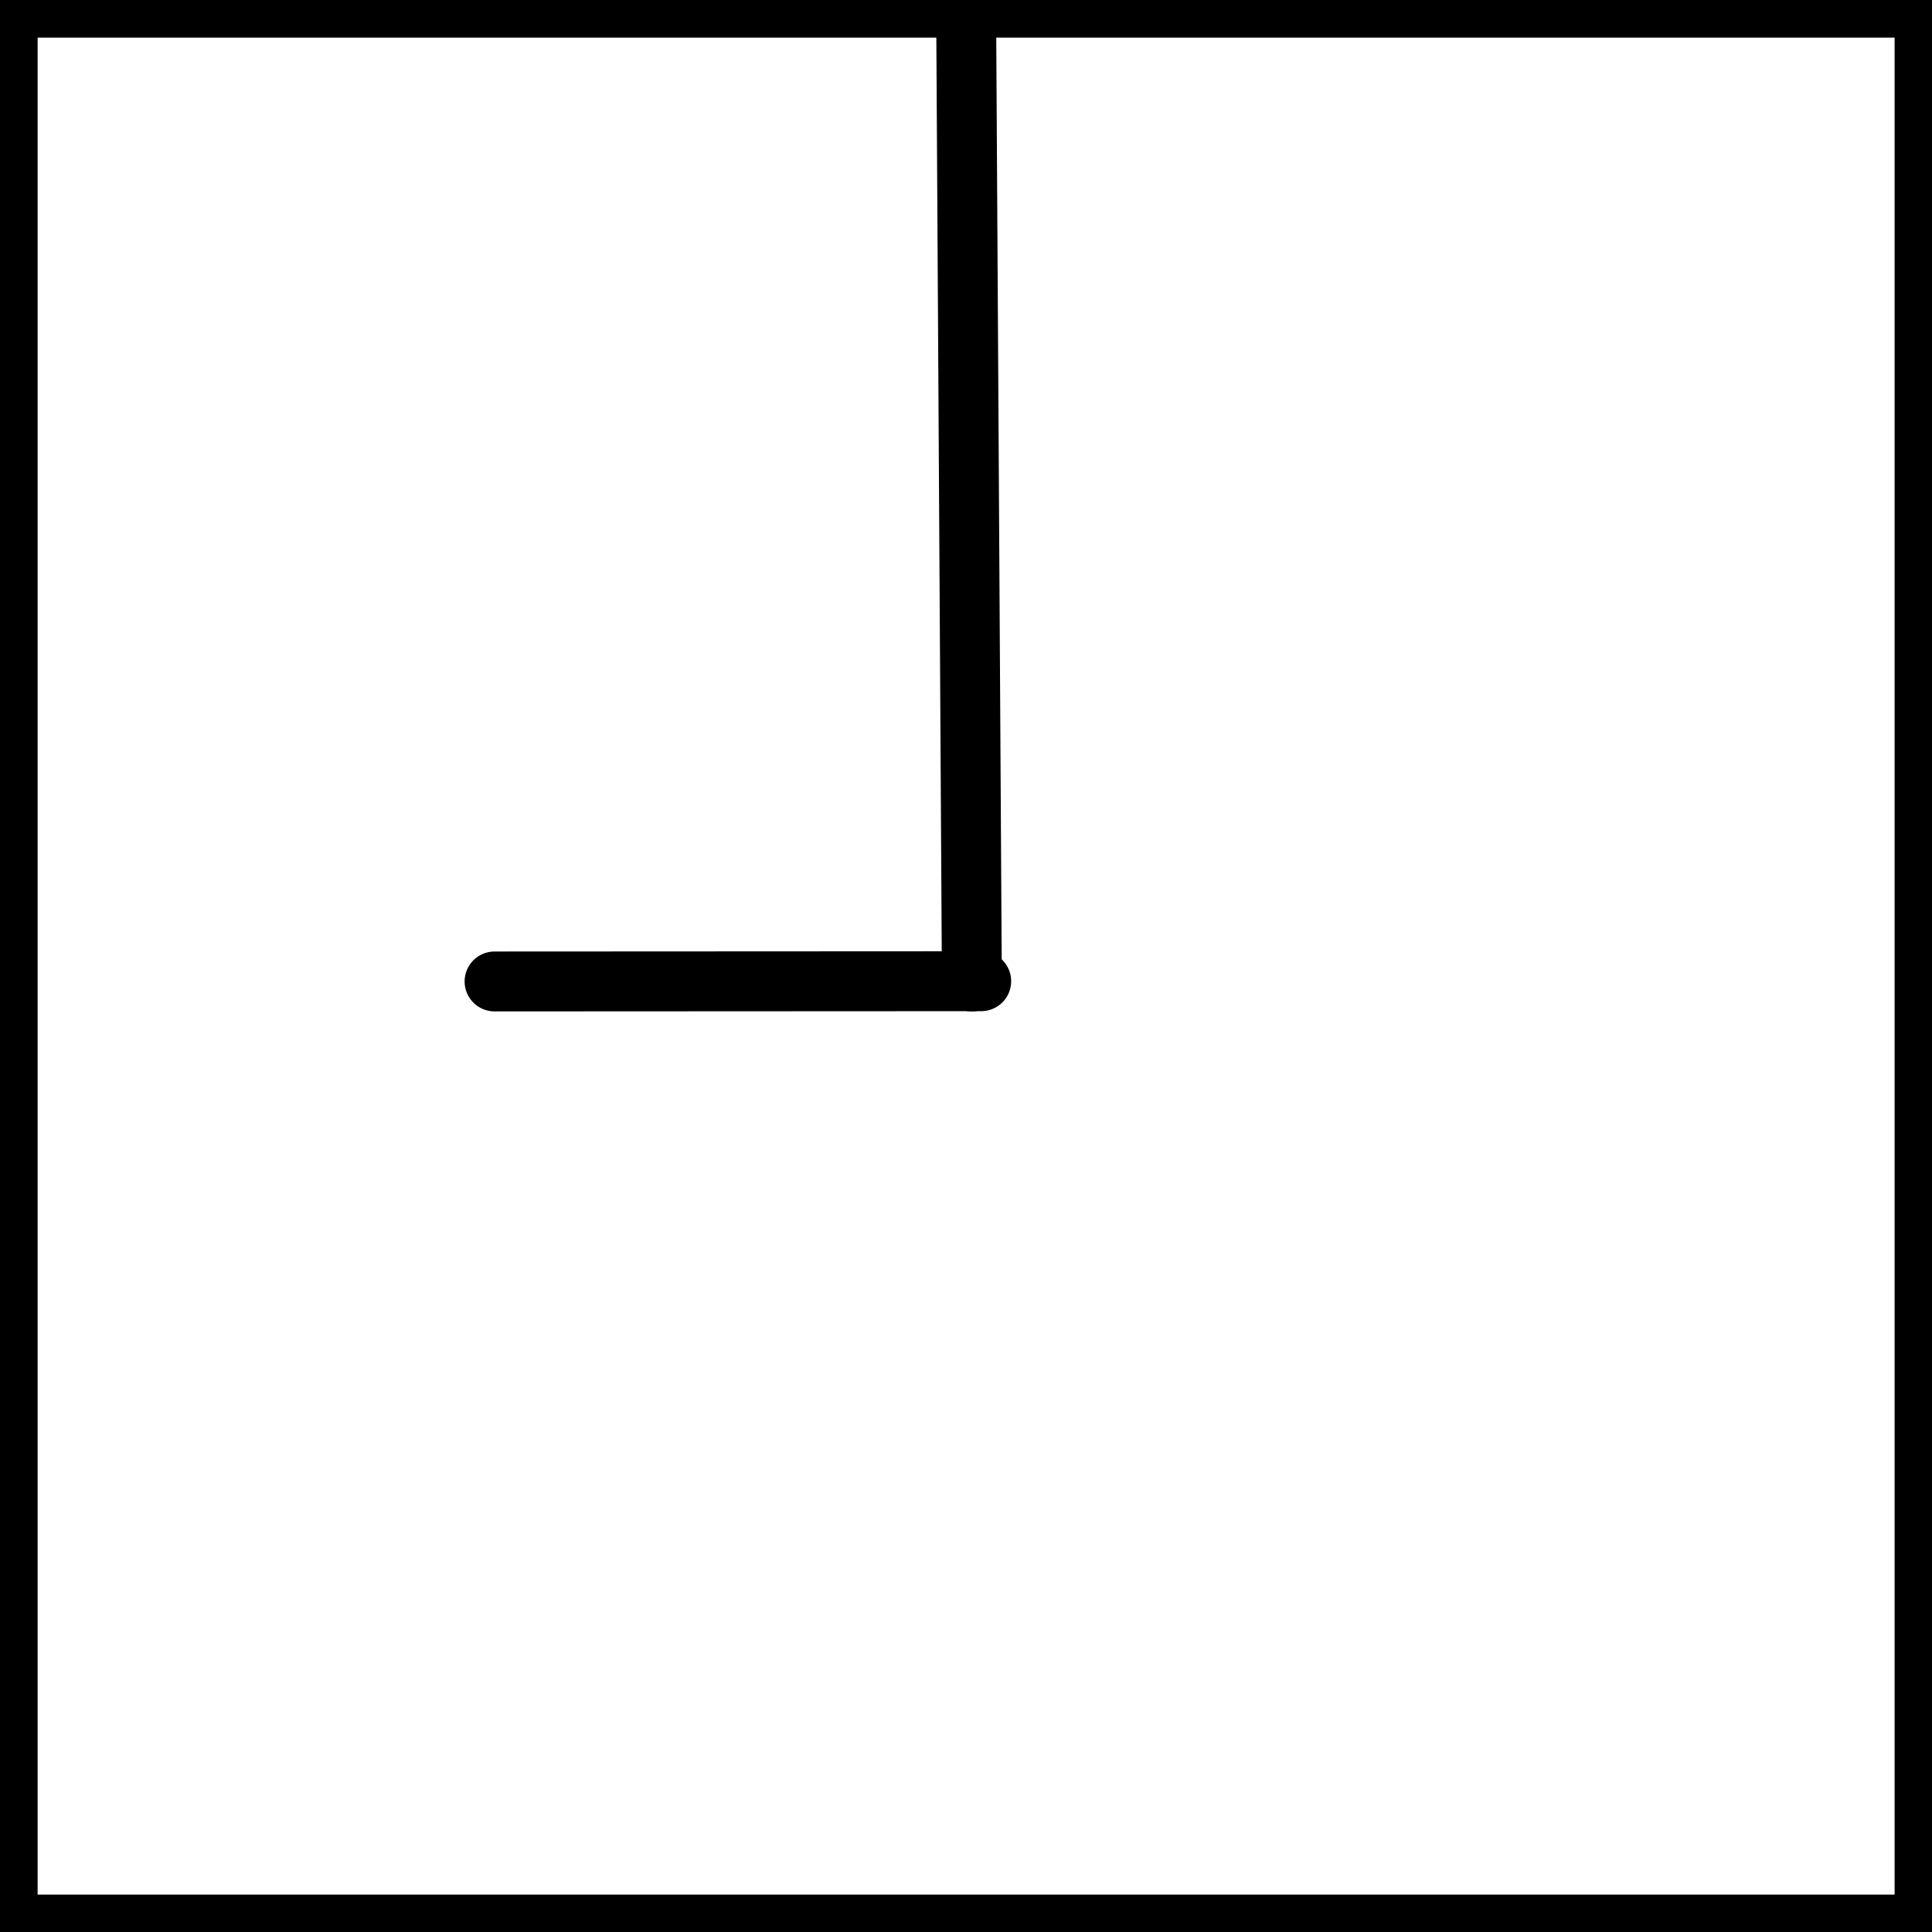 <?xml version="1.0" encoding="UTF-8"?><!DOCTYPE svg PUBLIC "-//W3C//DTD SVG 1.1//EN" "http://www.w3.org/Graphics/SVG/1.1/DTD/svg11.dtd"><svg xmlns="http://www.w3.org/2000/svg" xmlns:xlink="http://www.w3.org/1999/xlink" version="1.1" width="34.133mm" height="34.133mm" viewBox="-0.032 -0.032 8.063 8.063"><defs vector-effect="non-scaling-stroke"/><g><g id="cell-62EyCnkn3dpZPGl7S5z1-18" layer="Symbol"><path d="M2.032 4.064L4.063 4.063" fill="none" stroke="rgb(0, 0, 0)" stroke-miterlimit="10" pointer-events="stroke" stroke-width="0.25" stroke-linecap="round" stroke-linejoin="round"/></g><g id="cell-62EyCnkn3dpZPGl7S5z1-14" layer="Symbol"><path d="M4.024 4.064L4 0" fill="none" stroke="rgb(0, 0, 0)" stroke-miterlimit="10" pointer-events="stroke" stroke-width="0.25" stroke-linecap="round" stroke-linejoin="round"/></g><g id="cell-62EyCnkn3dpZPGl7S5z1-1" layer="Symbol"><path fill="none" stroke="rgb(0, 0, 0)" pointer-events="all" d="M0 0L8 0 8 8 0 8z" stroke-width="0.25" stroke-linecap="round" stroke-linejoin="round"/></g></g></svg>